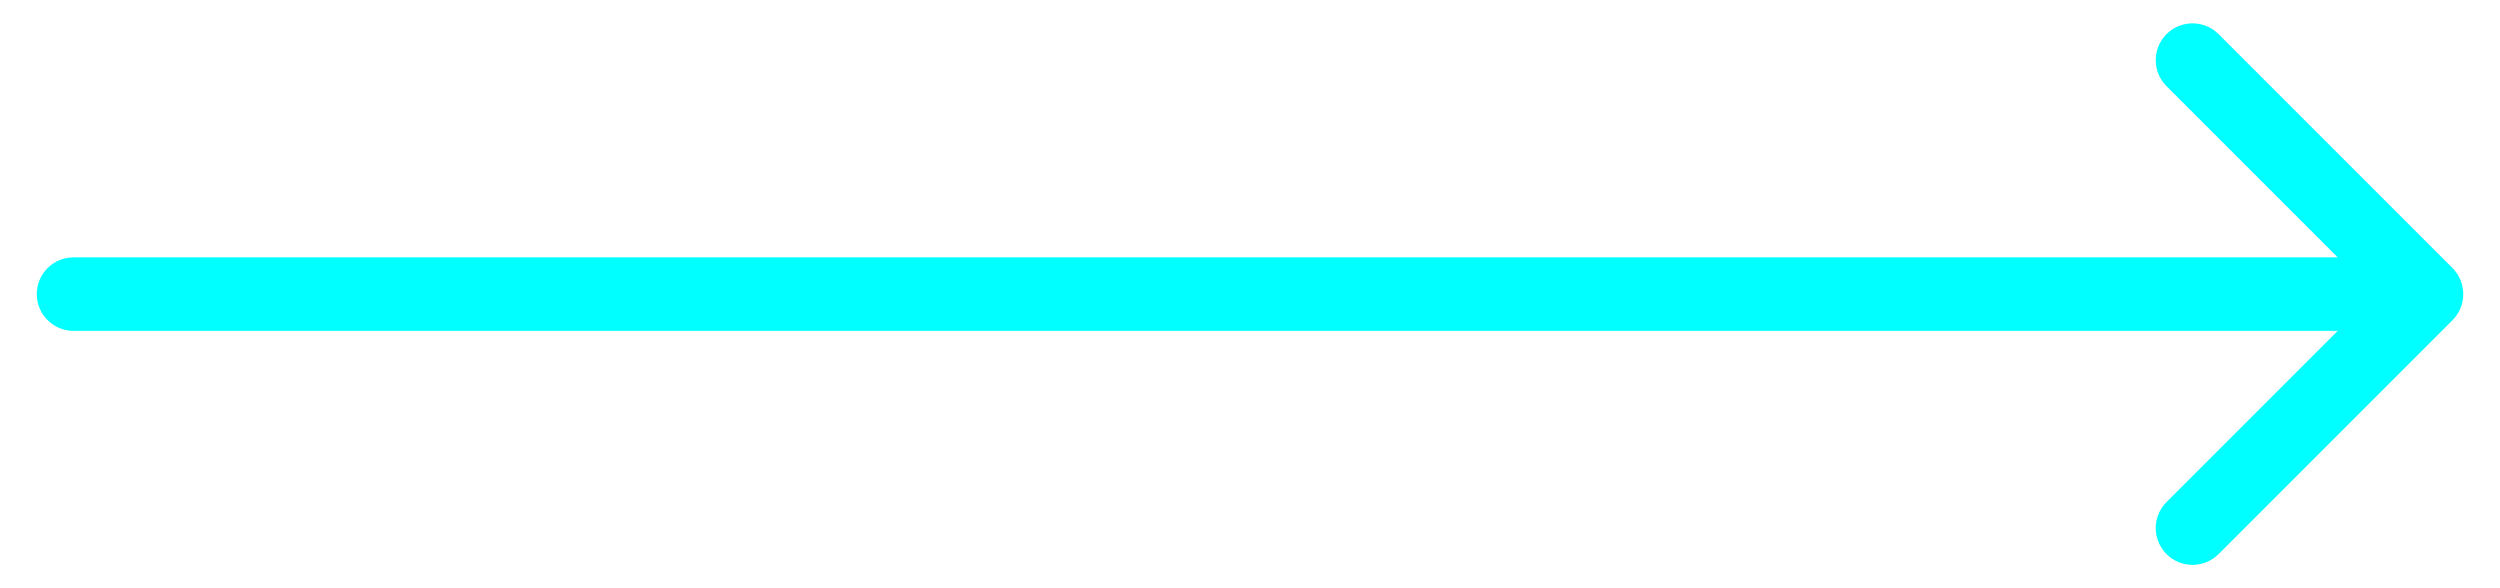 <svg width="34" height="8" viewBox="0 0 34 8" fill="none" xmlns="http://www.w3.org/2000/svg">
<path d="M1 3.5C0.724 3.5 0.5 3.724 0.5 4C0.5 4.276 0.724 4.5 1 4.5V3.5ZM33.354 4.354C33.549 4.158 33.549 3.842 33.354 3.646L30.172 0.464C29.976 0.269 29.66 0.269 29.465 0.464C29.269 0.66 29.269 0.976 29.465 1.172L32.293 4L29.465 6.828C29.269 7.024 29.269 7.34 29.465 7.536C29.66 7.731 29.976 7.731 30.172 7.536L33.354 4.354ZM1 4.5H33V3.5H1V4.5Z" fill="url(#paint0_linear_386_19055)"/>
<defs>
<linearGradient id="paint0_linear_386_19055" x1="33.797" y1="4.497" x2="1" y2="4.497" gradientUnits="userSpaceOnUse">
<stop stop-color="#00FFFF"/>
<stop offset="0.522" stop-color="#00FFFF"/>
<stop offset="1" stop-color="#00FFFF"/>
</linearGradient>
</defs>
</svg>
